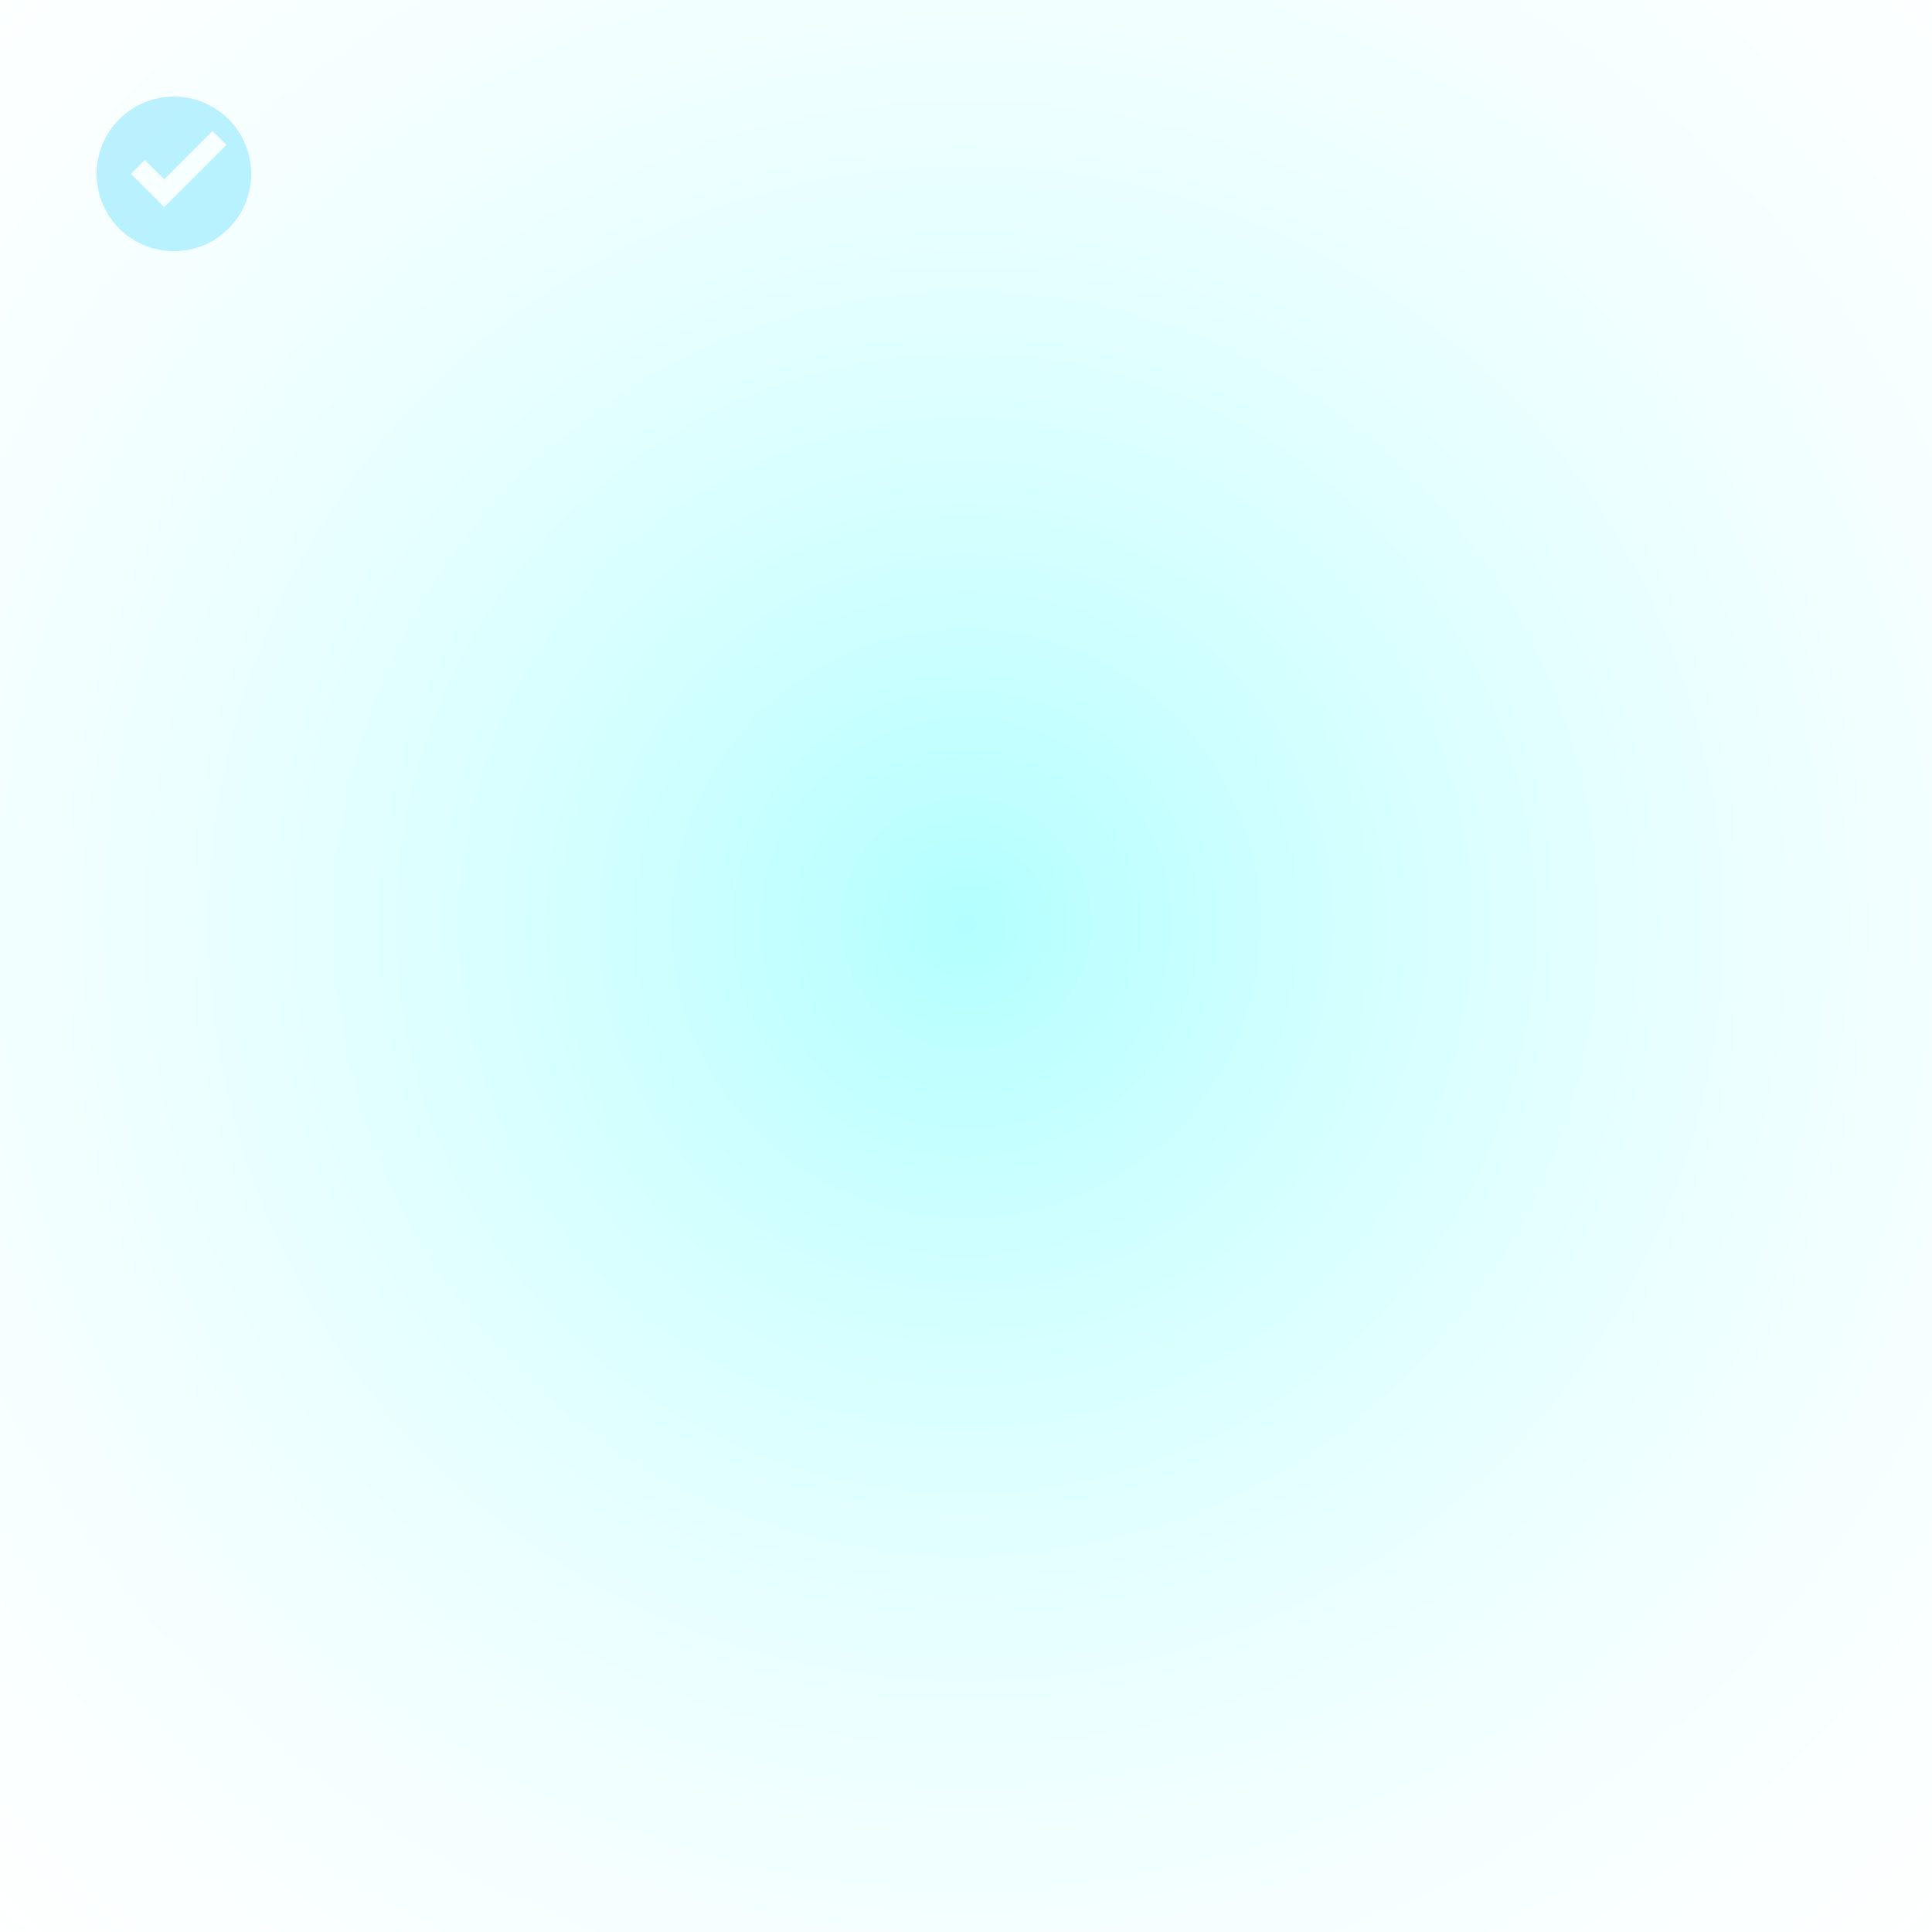 <svg width="100" height="100" viewBox="0 0 100 100" xmlns="http://www.w3.org/2000/svg"><title>skill-bg-checked</title><defs><radialGradient cy="47.815%" fx="50%" fy="47.815%" r="82.648%" id="a"><stop stop-color="#0FF" stop-opacity=".3" offset="0%"/><stop stop-color="#FFF" stop-opacity="0" offset="100%"/></radialGradient></defs><g fill="none" fill-rule="evenodd"><path fill="url(#a)" d="M0 0h100v100H0z"/><path d="M9 5C6.79 5 5 6.79 5 9s1.79 4 4 4 4-1.79 4-4-1.79-4-4-4zm2 1.78l.72.72-3.22 3.22L6.78 9l.72-.72 1 1 2.5-2.5z" fill-opacity=".25" fill="#00C8FF"/></g></svg>